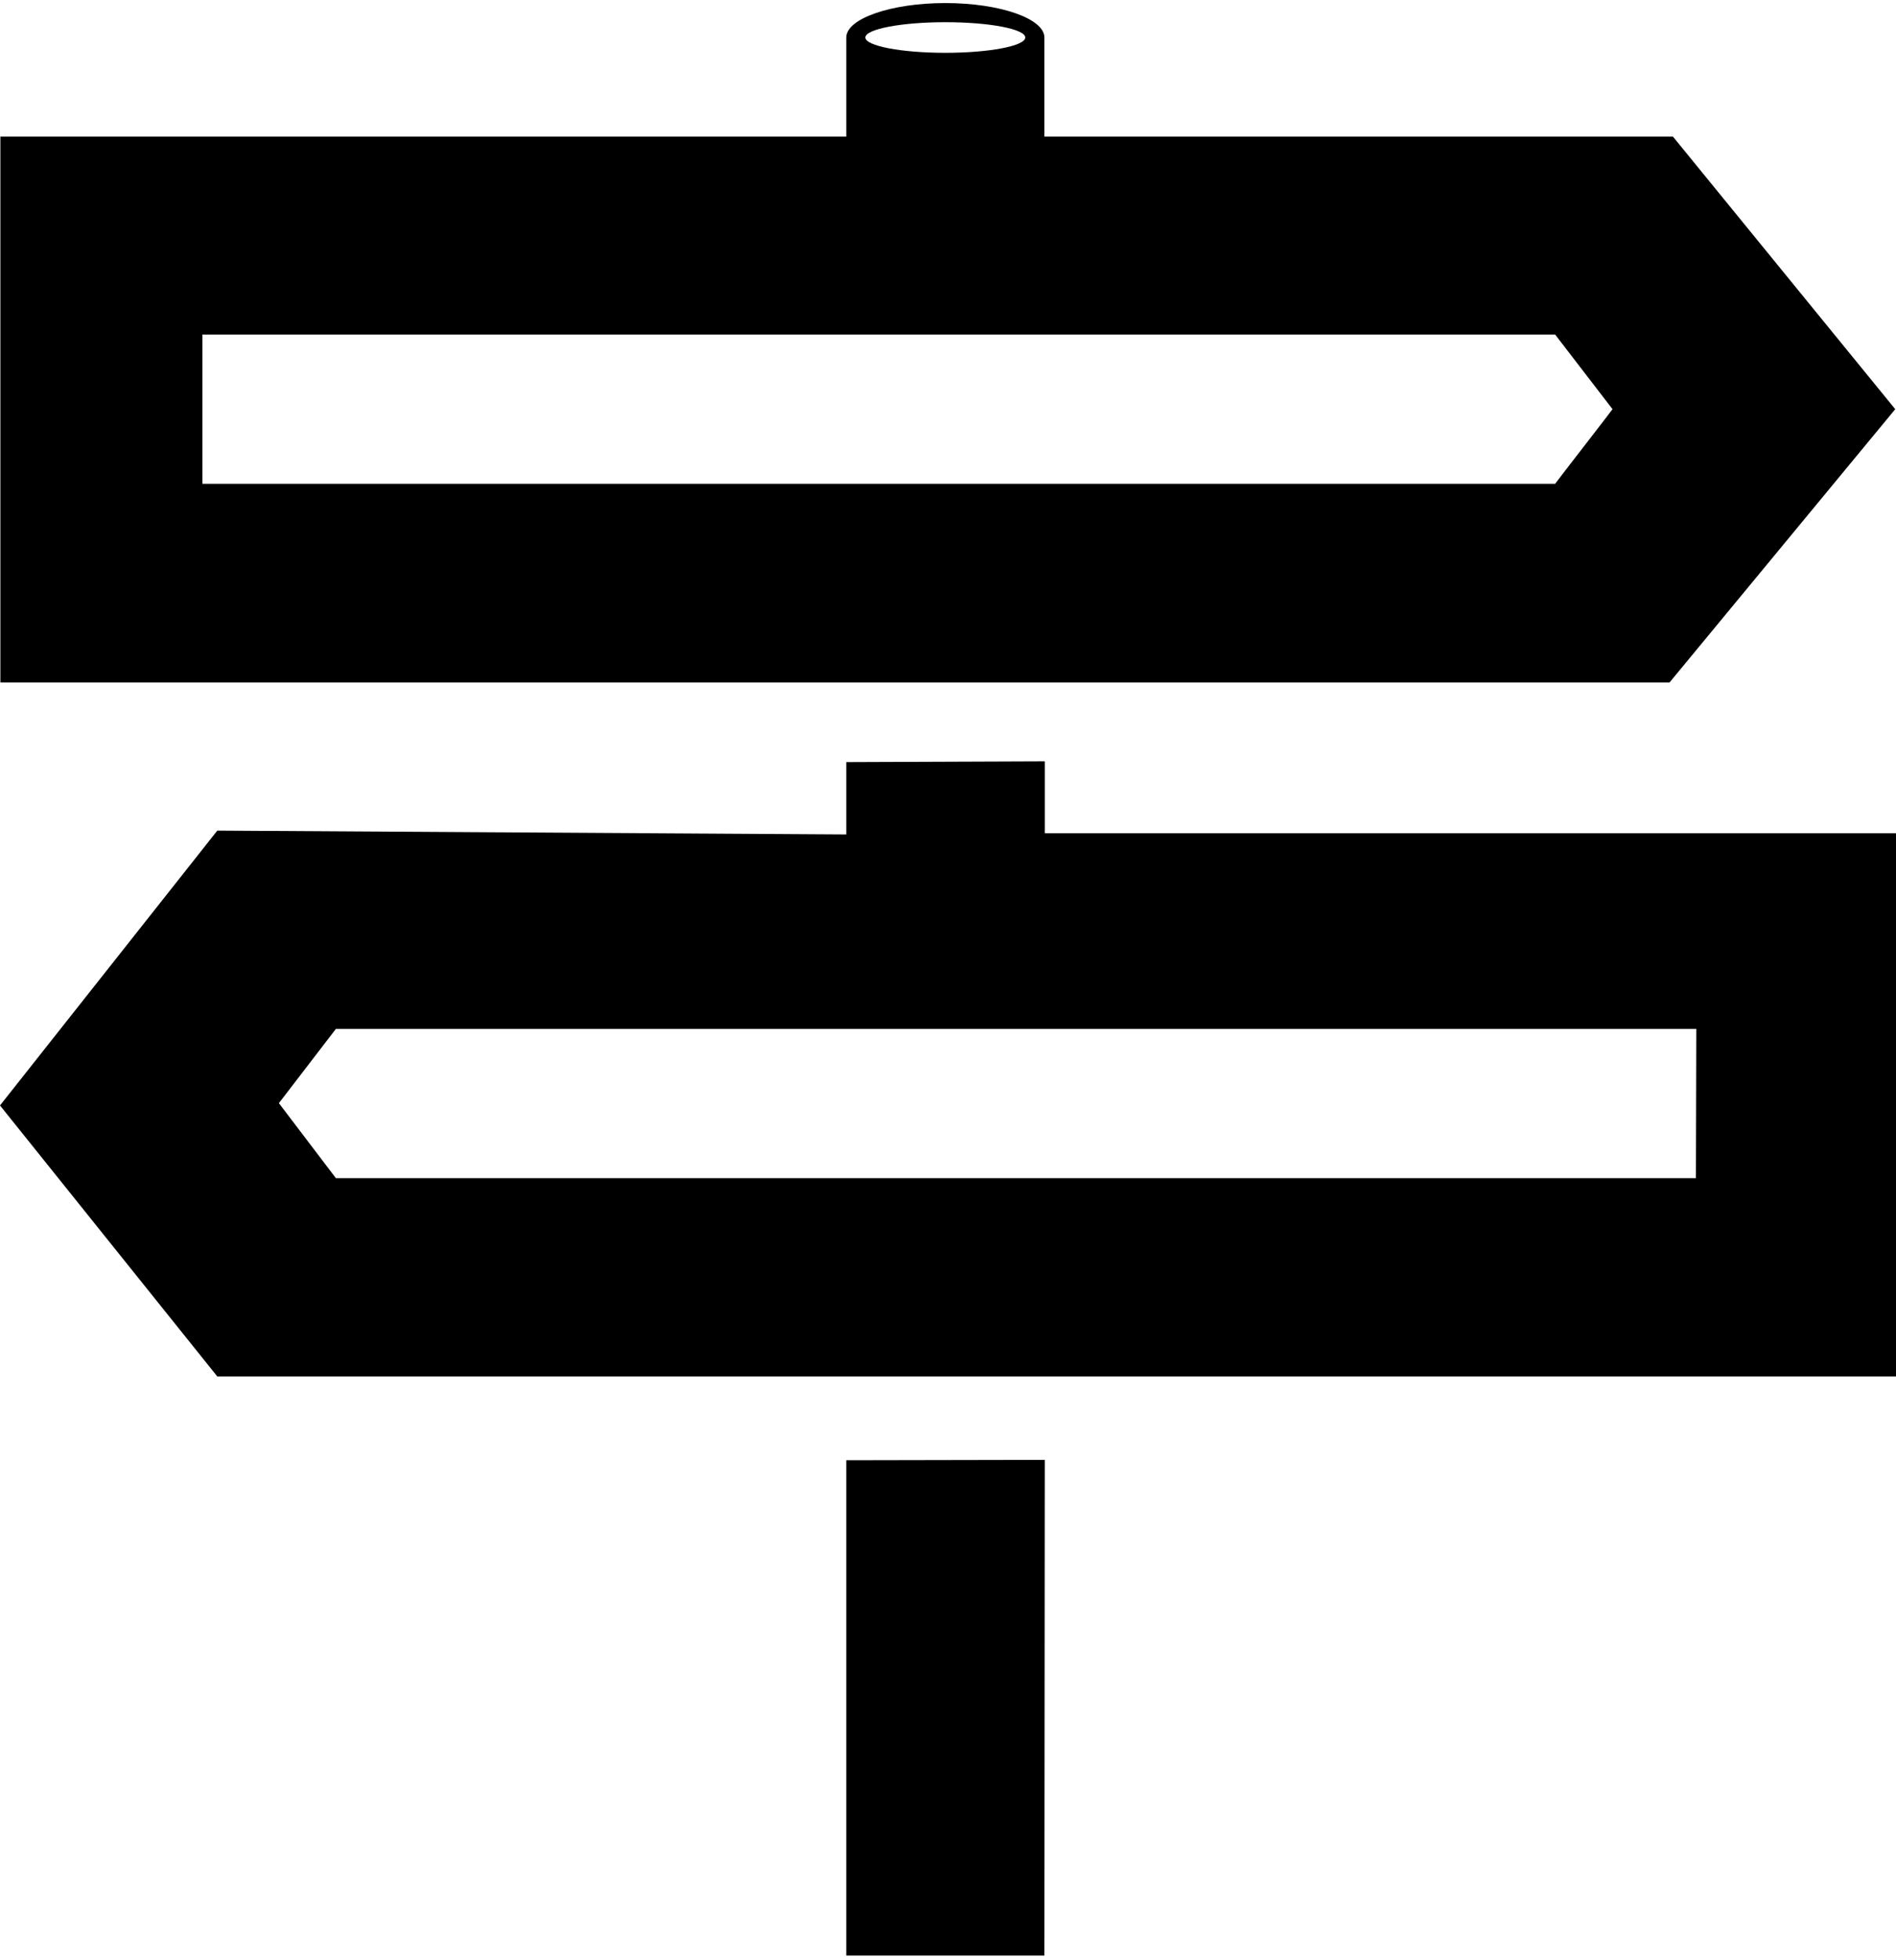 <?xml version="1.0" encoding="utf-8"?>
<!-- Generator: Adobe Illustrator 21.1.0, SVG Export Plug-In . SVG Version: 6.00 Build 0)  -->
<svg version="1.1" id="Layer_1" xmlns="http://www.w3.org/2000/svg" xmlns:xlink="http://www.w3.org/1999/xlink" x="0px" y="0px"
	 viewBox="0 0 495.6 512" style="enable-background:new 0 0 495.6 512;" xml:space="preserve">
<g>
	<g>
		<path d="M273.1,217.7v-18.8l-51.9,0.2V218l-164.4-1L0,288.8l56.8,70.8h439.5V217.7H273.1z M443.3,307.8H87.8l-14.9-19.6l14.9-19.4
			h355.6L443.3,307.8L443.3,307.8z M495.4,106.9l-58.1-71.2H273V9.8c0-4.9-11.5-9-25.9-9c-14.3,0-25.9,4.1-25.9,9v25.9H0.1v142.6
			h436.3L495.4,106.9z M247.1,5.8c11.6,0,20.9,1.8,20.9,4s-9.4,4-20.9,4s-20.9-1.8-20.9-4S235.6,5.8,247.1,5.8z M406.5,126.4H52.9
			v-39h353.6l15,19.5C421.5,107,406.5,126.3,406.5,126.4z M221.2,510.9H273l0.1-129.5l-51.9,0.1L221.2,510.9L221.2,510.9z"/>
	</g>
</g>
</svg>
